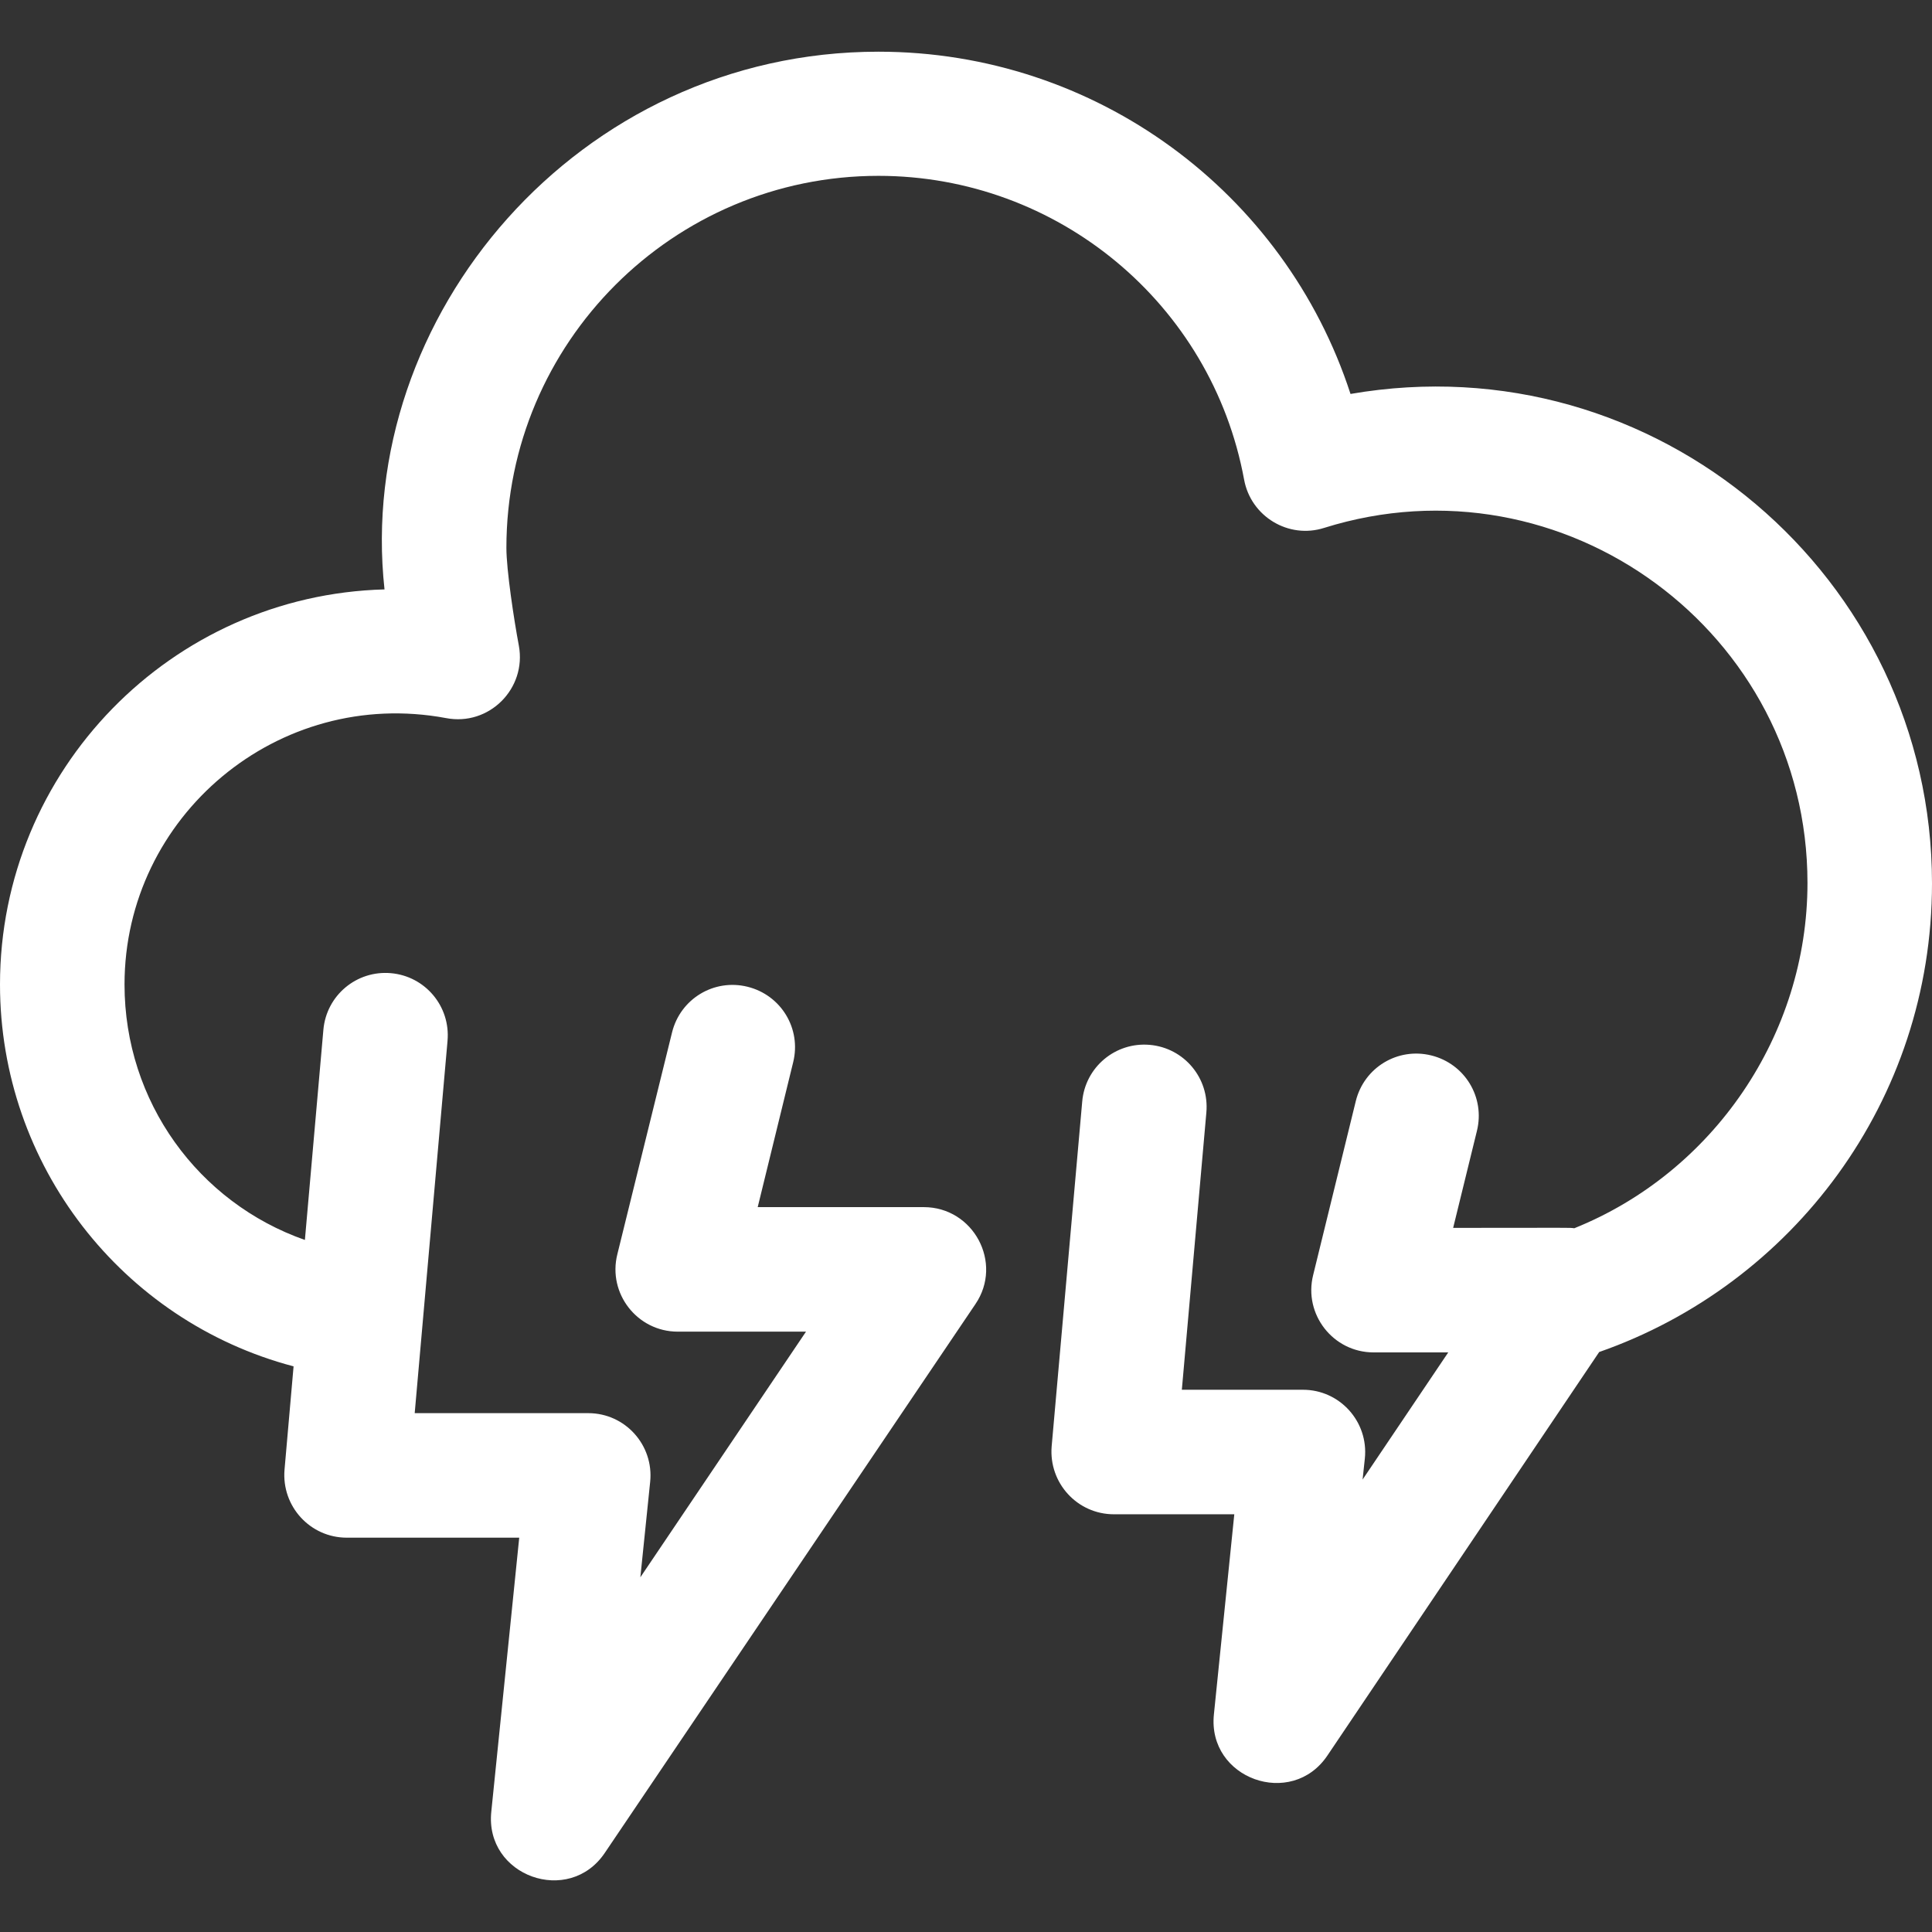 <?xml version="1.0" encoding="utf-8"?>
<!-- Generator: Adobe Illustrator 25.2.3, SVG Export Plug-In . SVG Version: 6.00 Build 0)  -->
<svg version="1.1" id="Layer_1" xmlns="http://www.w3.org/2000/svg" xmlns:xlink="http://www.w3.org/1999/xlink" x="0px" y="0px"
	 viewBox="0 0 512 512" style="enable-background:new 0 0 512 512;" xml:space="preserve">
<rect x="0" y="0" width="512" height="512" fill="#333333" stroke="none"/>
<style type="text/css">
	.st0{fill:#FFFFFF;}
</style>
<path class="st0" d="M512,234.1c0,57.7-37,106.3-88.2,124.2l-72,106.9c-9.5,14.2-31.9,6.2-30.1-10.9l5.4-53h-31.9
	c-9.7,0-17.3-8.3-16.5-18l8.1-91.4c0.8-9.1,8.8-15.8,17.9-15c9.1,0.8,15.8,8.8,15,17.9l-6.5,73.5h32.1c9.8,0,17.4,8.5,16.4,18.2
	l-0.6,5.6l22.7-33.7H364c-10.7,0-18.6-10.1-16-20.5l11.3-46.1c2.2-8.9,11.1-14.3,20-12.1c8.9,2.2,14.3,11.1,12.1,20l-6.3,25.7
	c32.6,0,30.5-0.1,32.1,0.1c36.8-14.8,61.8-51.2,61.8-91.5c0-66.4-64.6-114-128.1-94.1c-9.4,3-19.4-3-21.2-12.8
	c-8.6-46.6-49.4-80.5-96.9-80.5c-54.4,0-98.6,44.2-98.6,98.6c0,5.8,2,19,3.3,25.9c2.1,11.4-7.9,21.4-19.3,19.2
	C73.7,182,33,216.3,33,260.9c0,31.1,19.6,57.8,47.8,67.7l4.9-55.7c0.8-9.1,8.8-15.8,17.9-15c9.1,0.8,15.8,8.8,15,17.9
	c-0.4,4.8,2.2-25.1-8.7,98.7h46c9.8,0,17.4,8.5,16.4,18.2l-2.6,25.3l43.9-65.1h-34c-10.7,0-18.6-10.1-16-20.5l14.5-58.8
	c2.2-8.9,11.1-14.3,20-12.1c8.9,2.2,14.3,11.1,12.1,20l-9.4,38.4h44c13.2,0,21.1,14.8,13.7,25.7L160.3,491
	c-9.5,14.2-31.9,6.2-30.1-10.9l7.4-72.6H91.9c-9.7,0-17.3-8.3-16.5-18l2.4-27.4C32.3,350.1,0,308.7,0,260.9
	c0-56.8,45.4-103.2,101.9-104.7C94,83.9,153.2,13.7,232.8,13.7c57.6,0,107.7,37.2,125.1,90.7C438.8,90.4,512,153,512,234.1
	L512,234.1z"/>
</svg>
